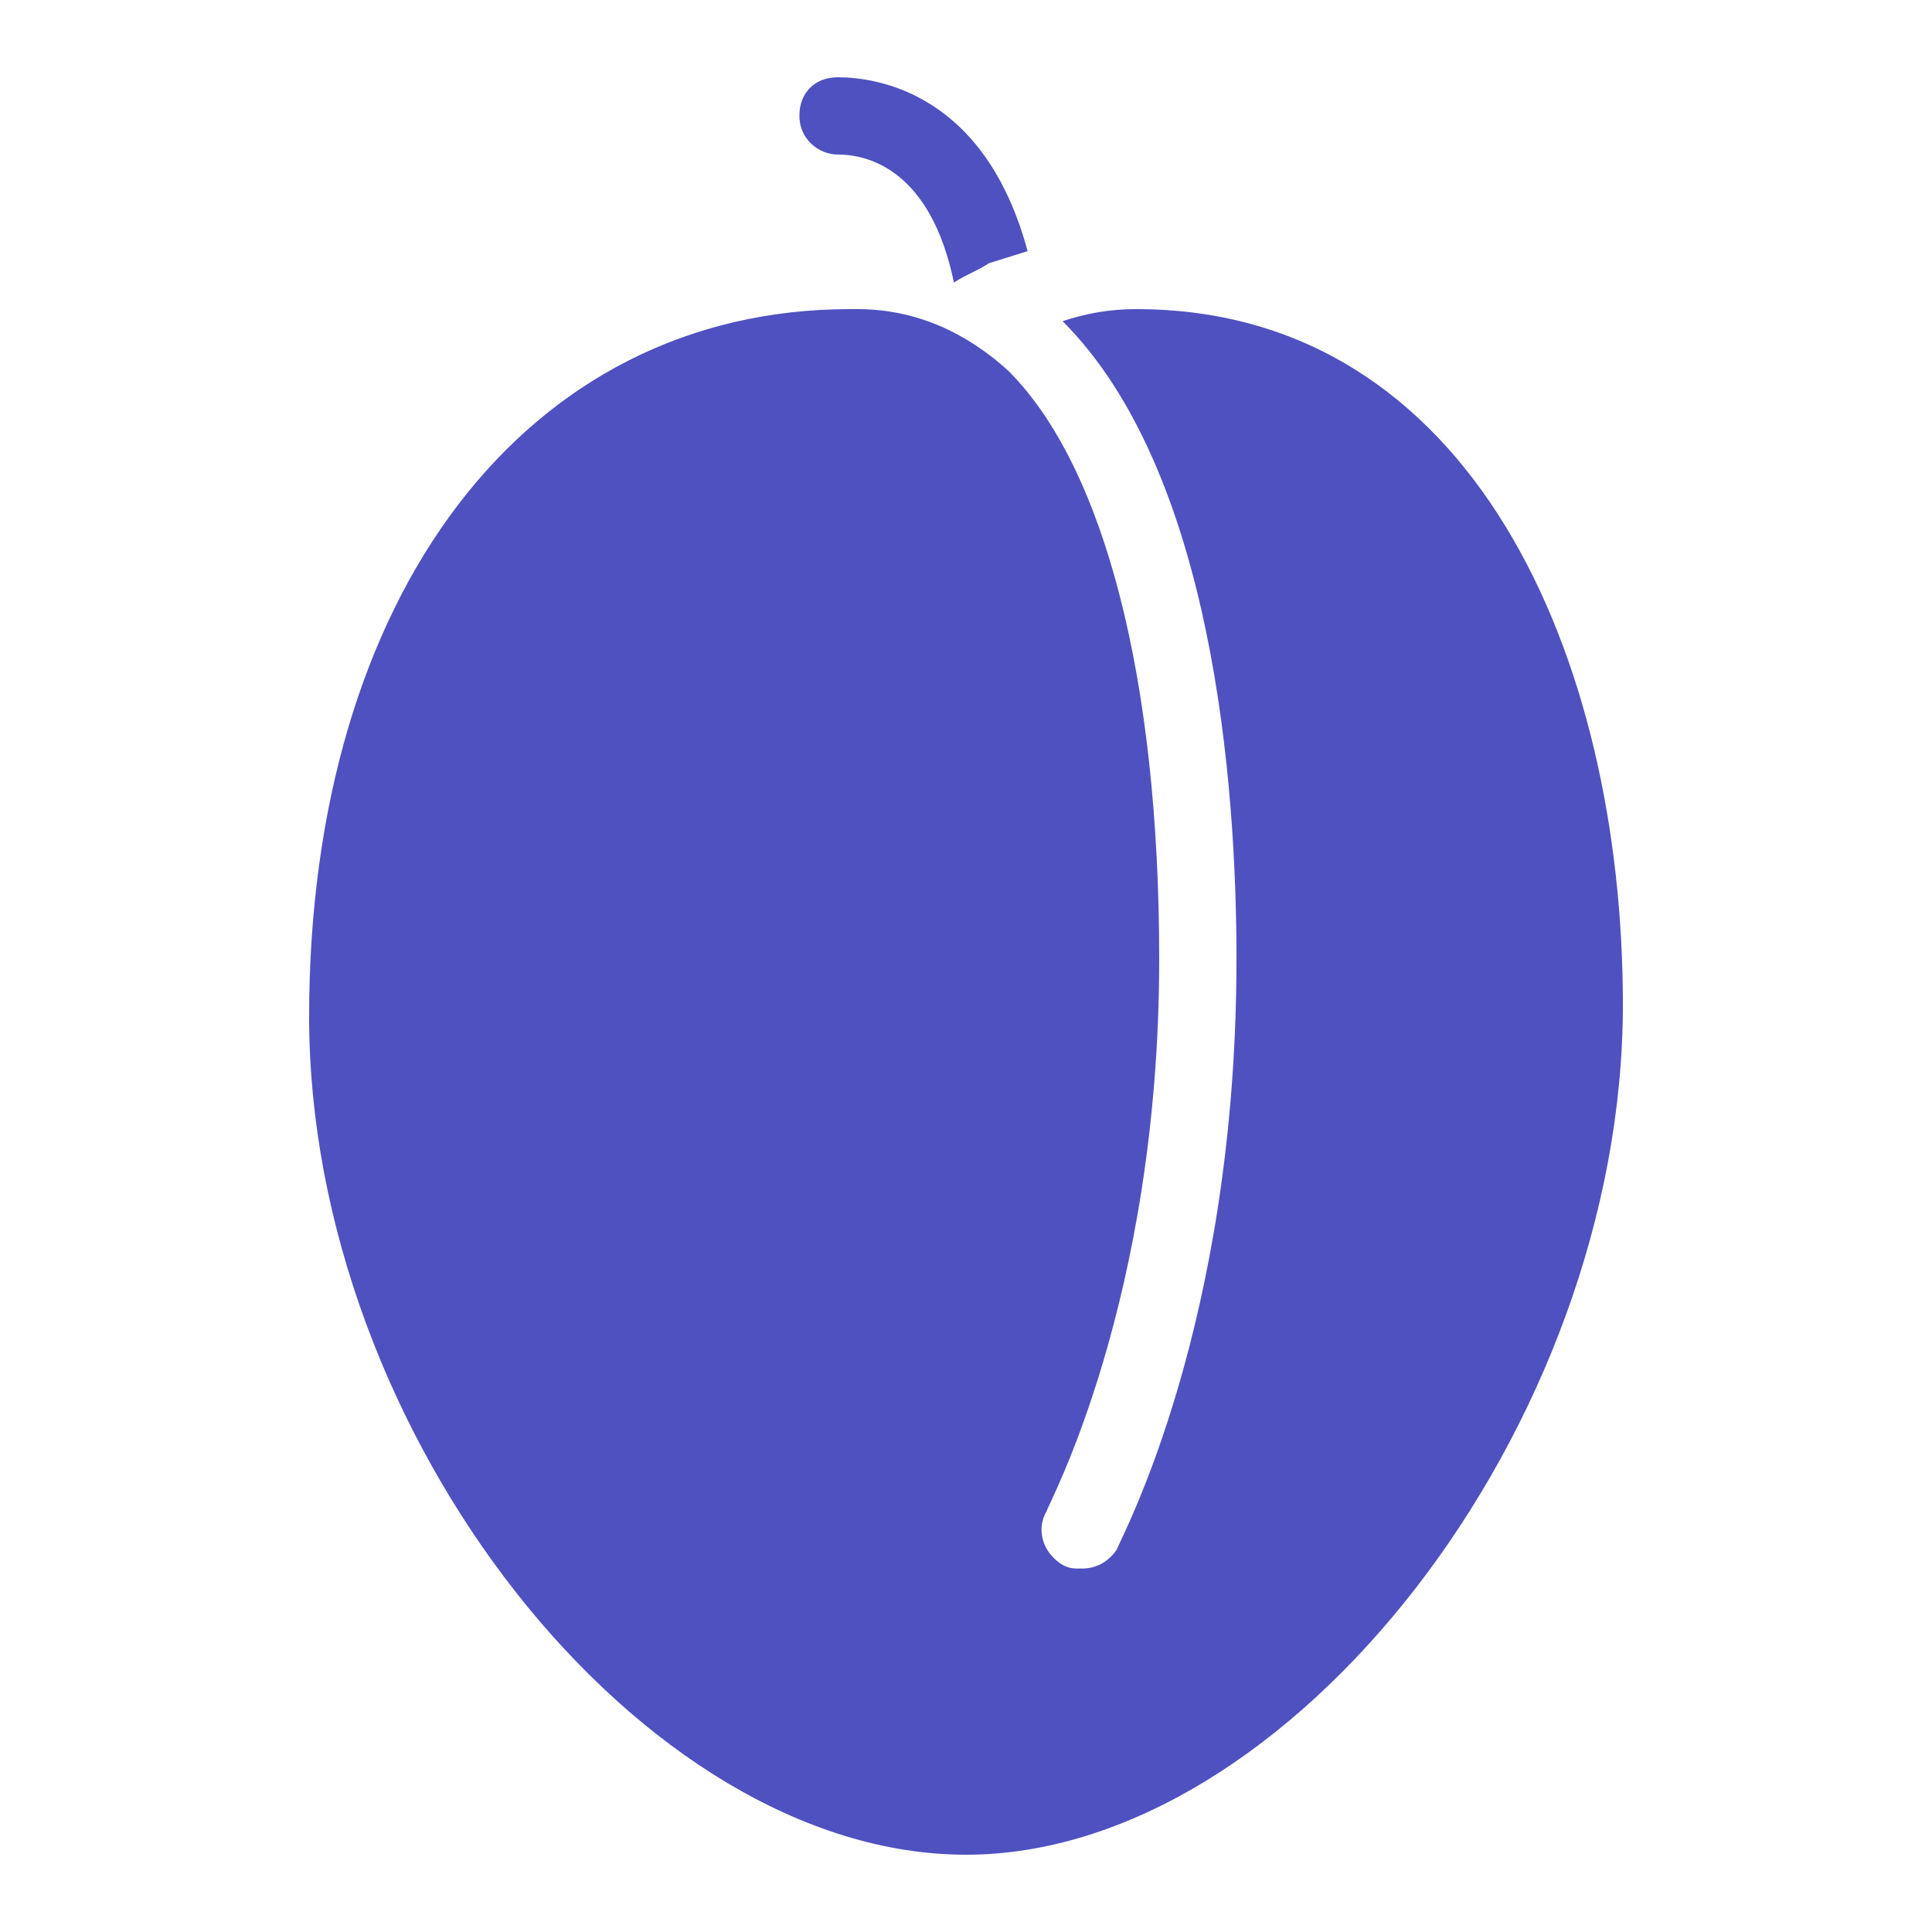 <svg xmlns="http://www.w3.org/2000/svg" viewBox="0 0 50 50">
  <path d="M21.688 2C21.086 2 20.688 2.398 20.688 3C20.688 3.602 21.188 4 21.688 4C22.488 4 24.086 4.414 24.688 7.312C24.988 7.113 25.293 7.012 25.594 6.812L26.594 6.5C25.492 2.398 22.688 2 21.688 2 Z M 22 8C13.602 8 8 15.414 8 26.312C8 37.113 16.602 48 25 48C33.398 48 42 36.898 42 26C42 17 38.105 8 29.406 8C28.707 8 28.102 8.113 27.5 8.312C31.398 12.211 32 20.312 32 24.812C32 34.312 29.008 39.793 28.906 40.094C28.707 40.395 28.398 40.594 28 40.594C27.801 40.594 27.699 40.602 27.5 40.5C27 40.199 26.793 39.594 27.094 39.094C27.094 38.992 30 33.711 30 24.812C30 17.613 28.594 12.094 26.094 9.594C24.992 8.594 23.688 8 22.188 8Z" fill="#4F51C0" />
</svg>